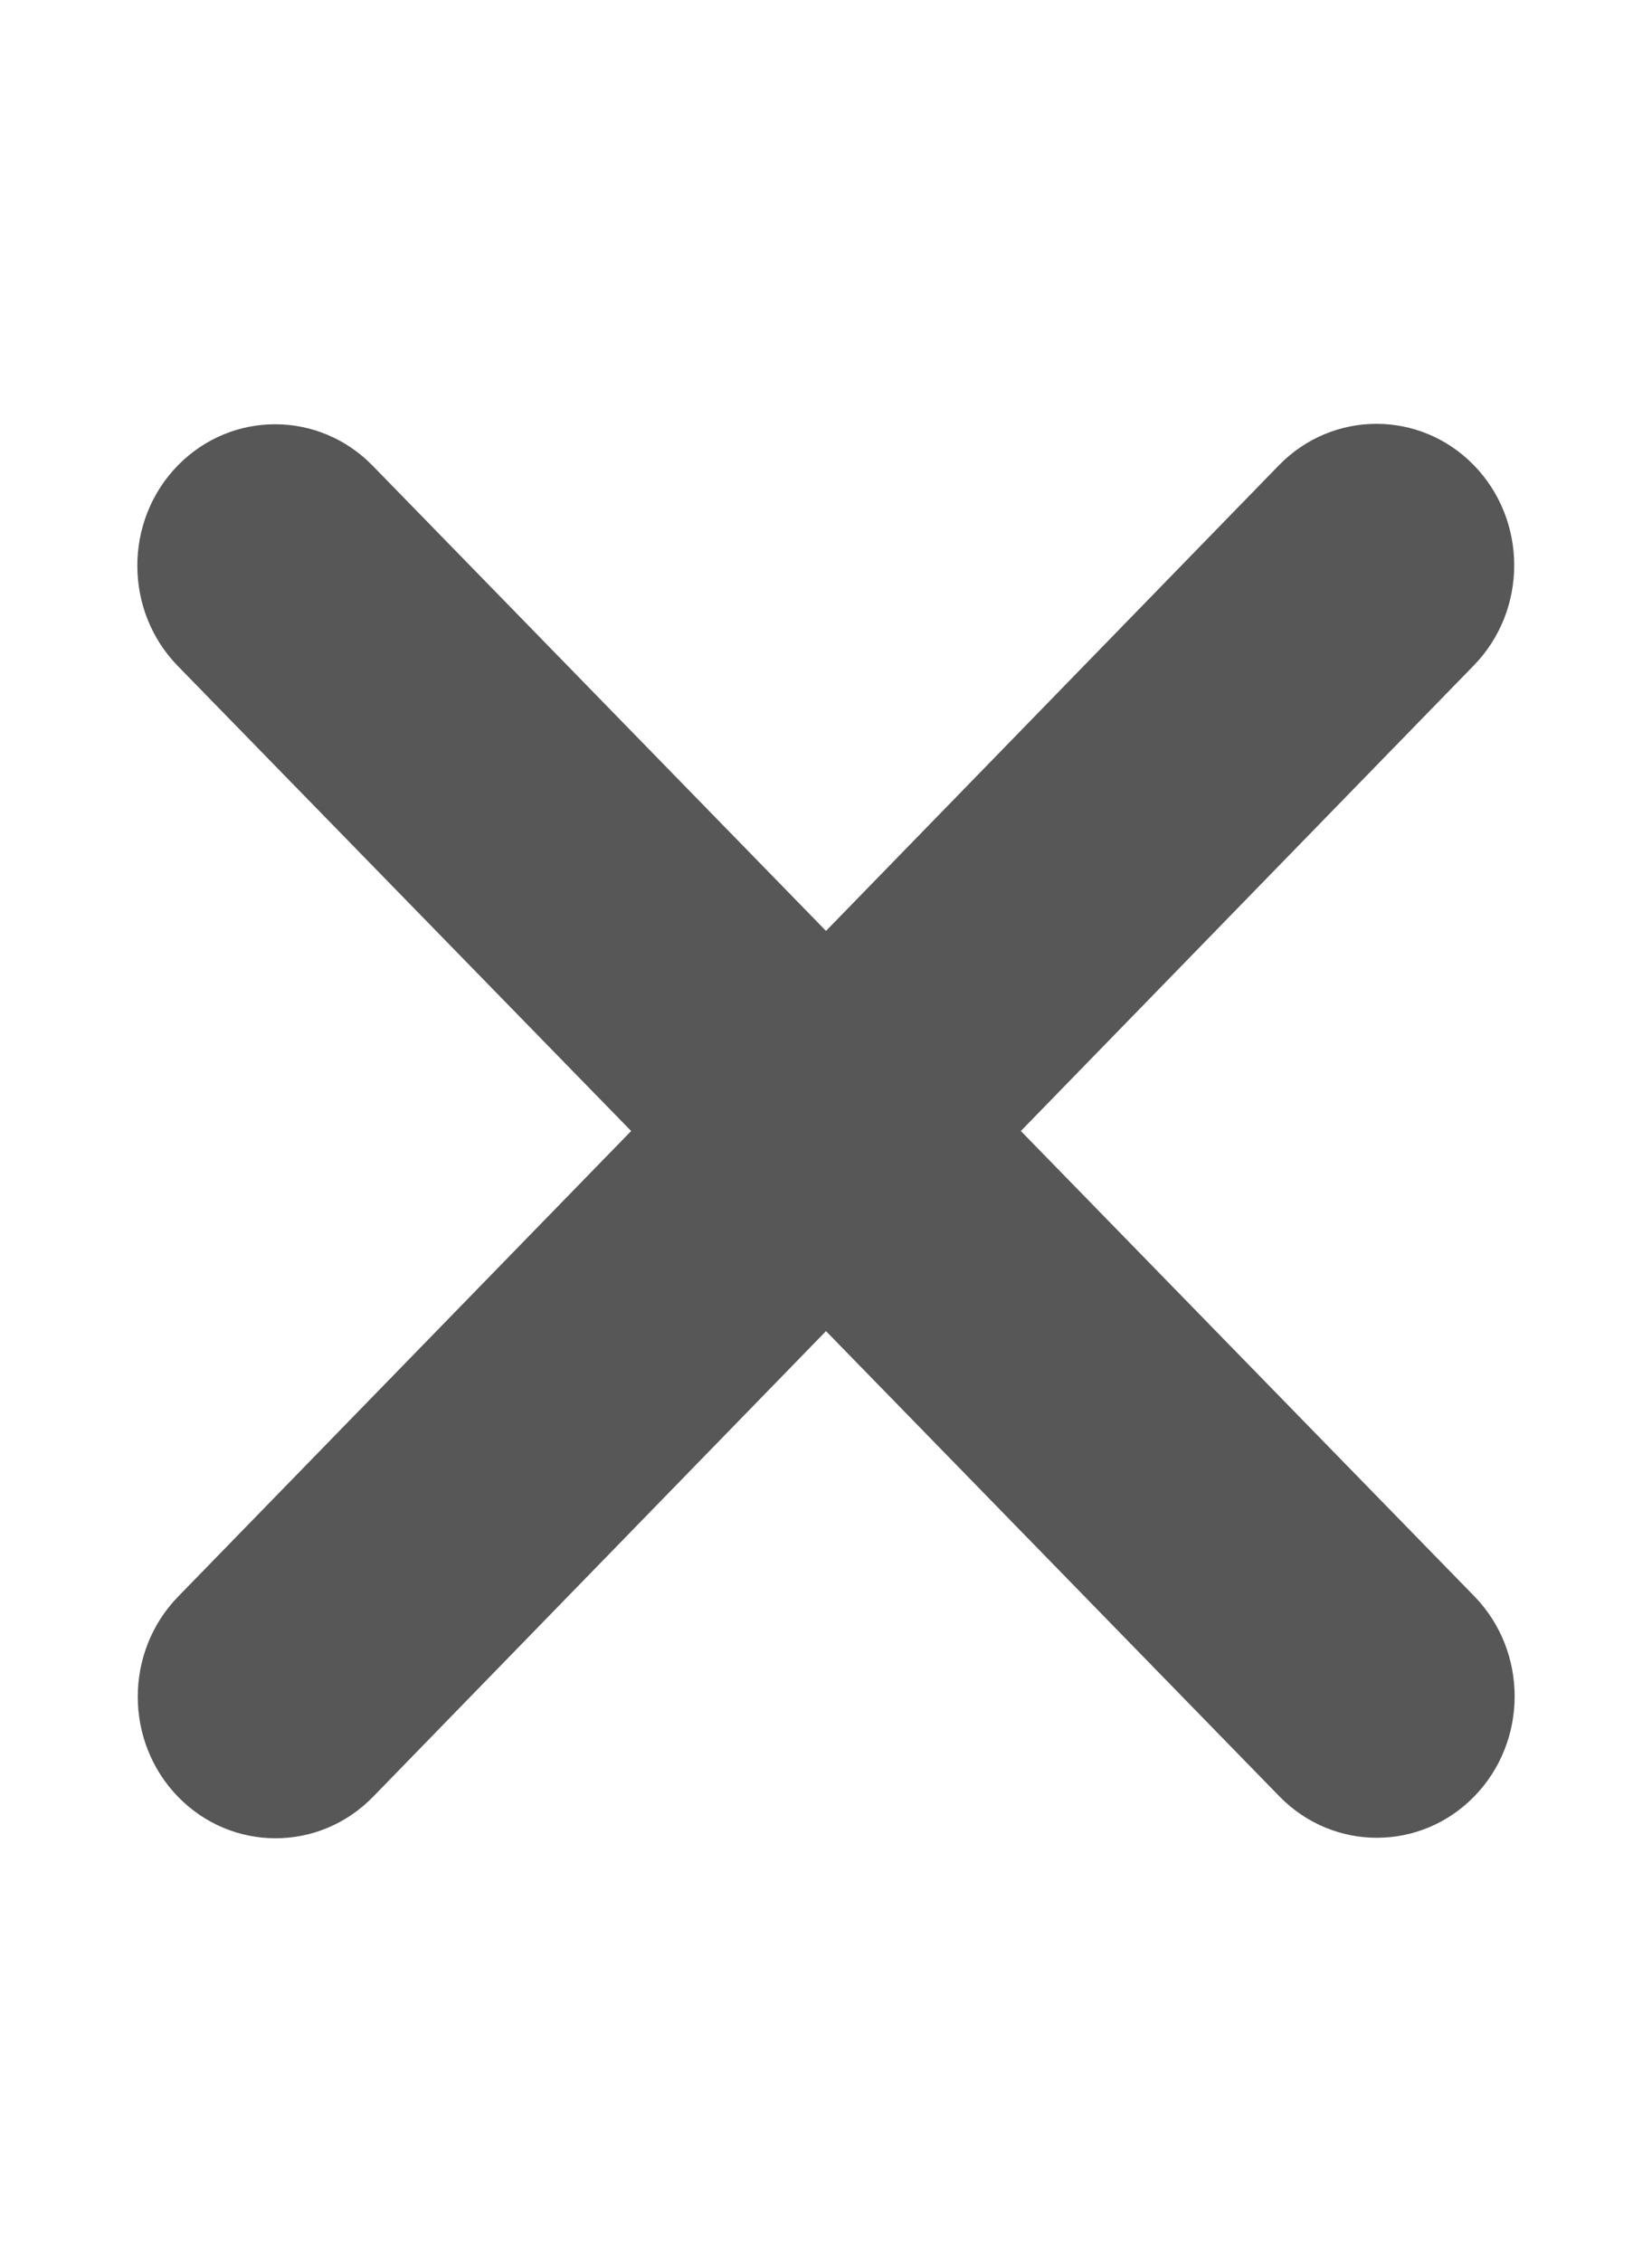 <svg width="19" height="26" viewBox="0 0 19 26" fill="none" xmlns="http://www.w3.org/2000/svg">
<path d="M16.951 7.648C17.57 7.013 17.57 5.982 16.951 5.347C16.333 4.713 15.329 4.713 14.71 5.347L9.5 10.7L4.285 5.352C3.666 4.718 2.662 4.718 2.043 5.352C1.425 5.987 1.425 7.018 2.043 7.653L7.259 13L2.048 18.352C1.43 18.987 1.43 20.018 2.048 20.653C2.667 21.288 3.671 21.288 4.29 20.653L9.5 15.3L14.715 20.648C15.334 21.282 16.338 21.282 16.956 20.648C17.575 20.013 17.575 18.982 16.956 18.347L11.741 13L16.951 7.648Z" fill="#111111" fill-opacity="0.7"/>
</svg>
